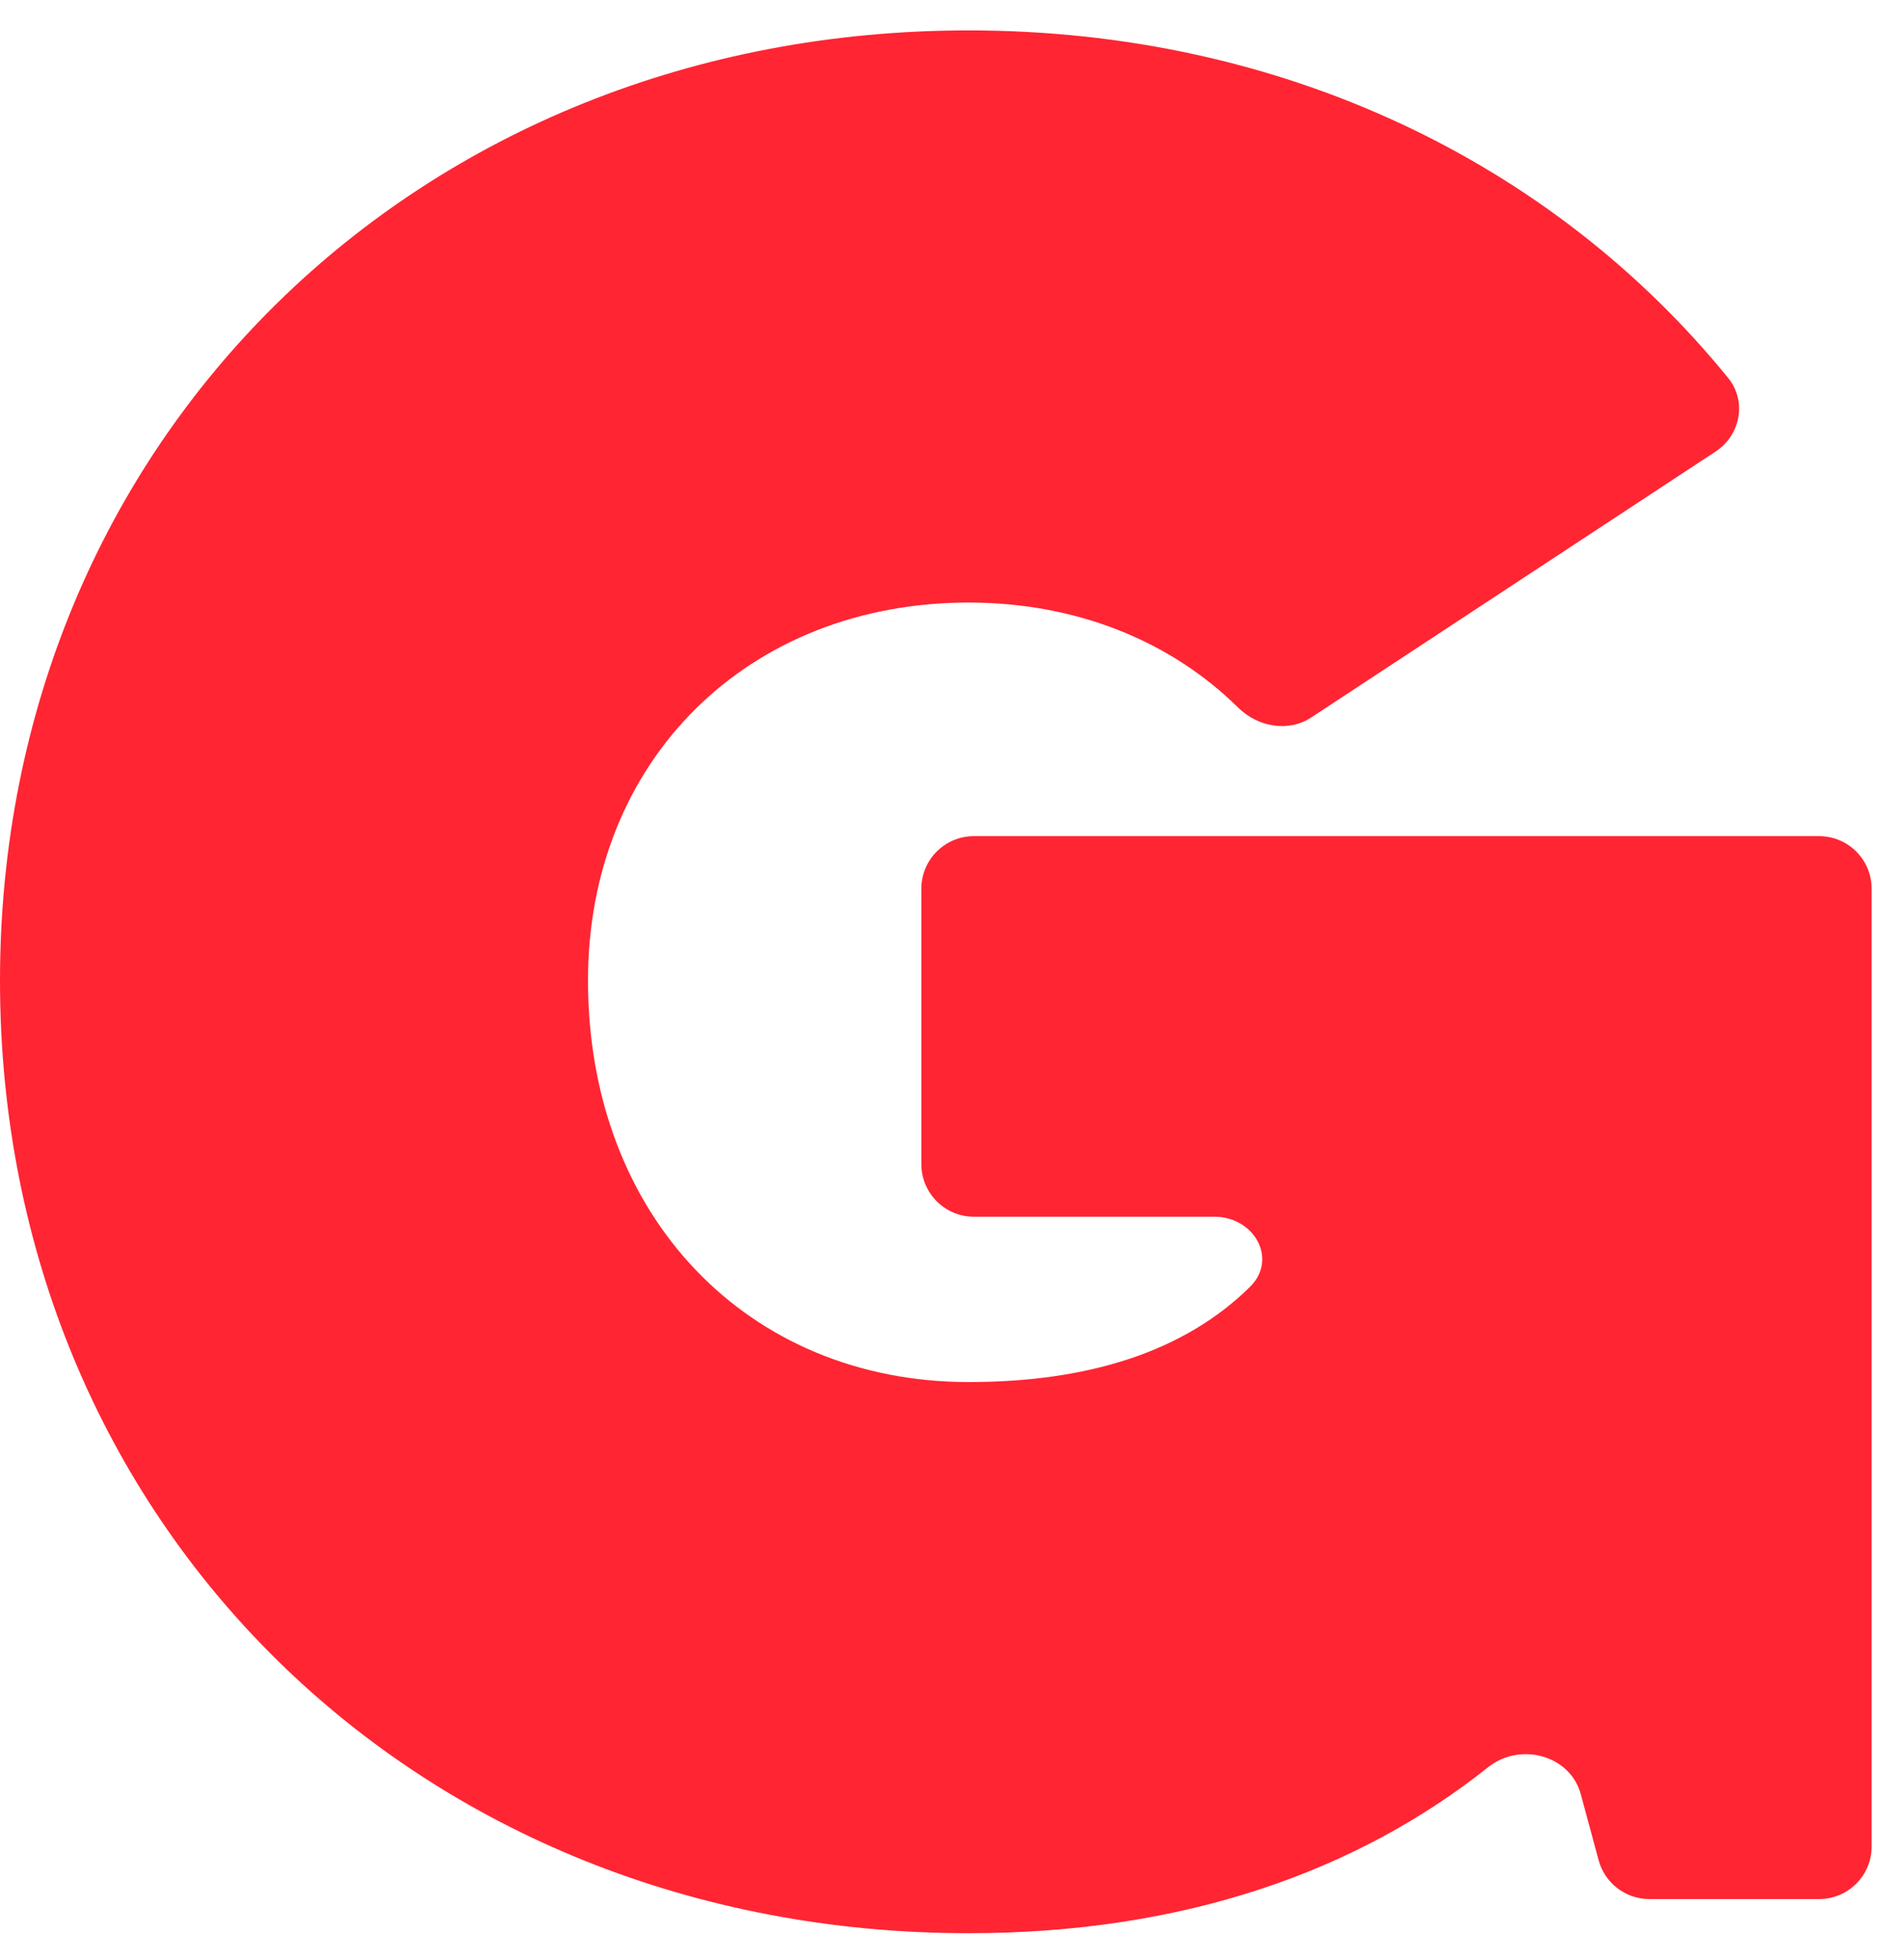 <svg width="34" height="35" viewBox="0 0 34 35" fill="none" xmlns="http://www.w3.org/2000/svg">
<path d="M16.453 15.871C16.453 15.354 16.873 14.934 17.391 14.934H32.484C33.002 14.934 33.422 15.354 33.422 15.871V32.981C33.422 33.499 33.002 33.918 32.484 33.918H29.452C29.029 33.918 28.658 33.634 28.547 33.225L28.229 32.048C28.039 31.344 27.143 31.109 26.574 31.563C24.234 33.427 21.132 34.528 17.297 34.528C7.453 34.528 0 27.215 0 17.512C0 7.856 7.453 0.543 17.297 0.543C22.884 0.543 27.729 2.897 30.861 6.752C31.197 7.165 31.082 7.771 30.637 8.064L23.417 12.813C23.006 13.084 22.461 12.984 22.111 12.639C20.901 11.446 19.219 10.762 17.297 10.762C13.359 10.762 10.5 13.575 10.5 17.512C10.5 21.731 13.359 24.684 17.297 24.684C19.443 24.684 21.153 24.138 22.322 22.983C22.826 22.485 22.394 21.731 21.685 21.731H17.391C16.873 21.731 16.453 21.311 16.453 20.793V15.871Z" fill="#FF2533"/>
</svg>
